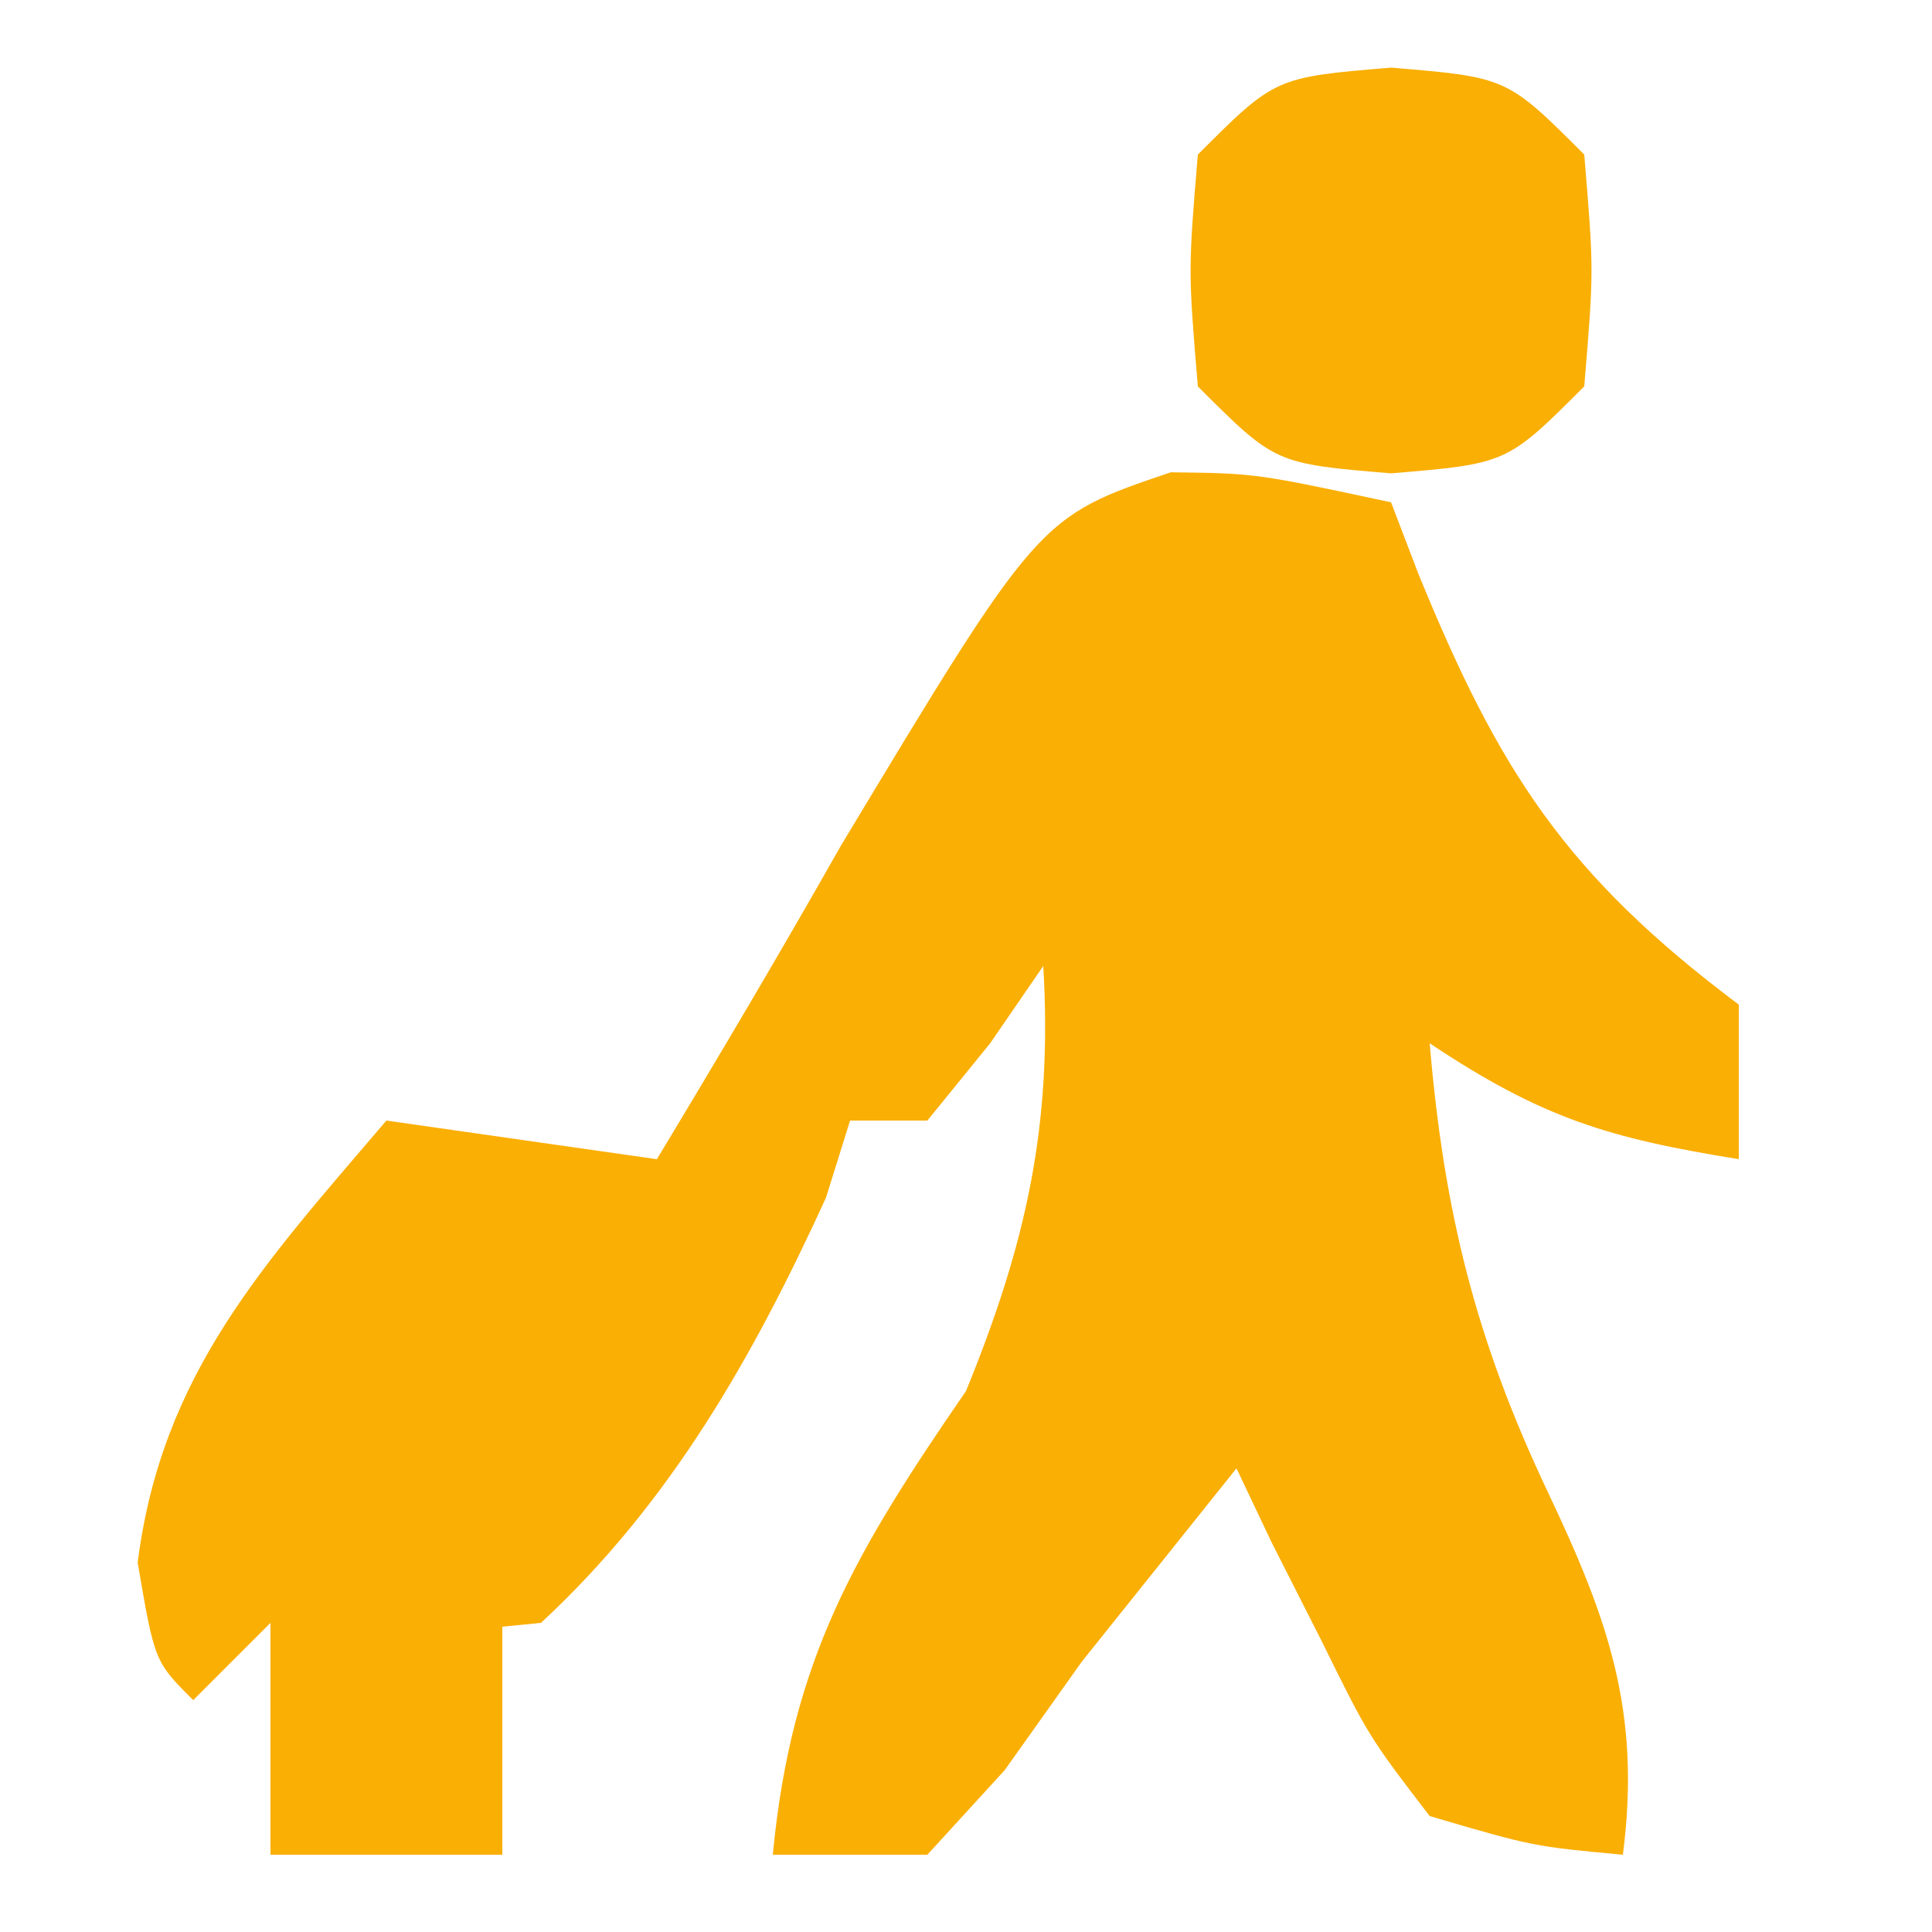 <?xml version="1.0" encoding="UTF-8"?>
<svg version="1.1" xmlns="http://www.w3.org/2000/svg" width="50" height="50">
<path d="M0 0 C2.199 0.027 2.199 0.027 5.699 0.777 C6.045 1.682 6.045 1.682 6.398 2.605 C8.486 7.722 10.21 10.41 14.699 13.777 C14.699 15.097 14.699 16.417 14.699 17.777 C11.325 17.23 9.617 16.722 6.699 14.777 C7.07 19.136 7.882 22.437 9.762 26.402 C11.317 29.686 12.177 32.076 11.699 35.777 C9.375 35.562 9.375 35.562 6.699 34.777 C5.117 32.711 5.117 32.711 3.887 30.215 C3.468 29.389 3.049 28.562 2.617 27.711 C2.163 26.754 2.163 26.754 1.699 25.777 C1.122 26.499 0.544 27.221 -0.051 27.965 C-0.793 28.893 -1.536 29.821 -2.301 30.777 C-2.961 31.705 -3.621 32.634 -4.301 33.59 C-4.961 34.312 -5.621 35.034 -6.301 35.777 C-7.621 35.777 -8.941 35.777 -10.301 35.777 C-9.818 30.709 -8.153 27.926 -5.301 23.777 C-3.741 19.957 -3.058 16.899 -3.301 12.777 C-3.755 13.437 -4.208 14.097 -4.676 14.777 C-5.212 15.437 -5.748 16.097 -6.301 16.777 C-6.961 16.777 -7.621 16.777 -8.301 16.777 C-8.61 17.767 -8.61 17.767 -8.926 18.777 C-10.82 22.91 -12.941 26.662 -16.301 29.777 C-20.051 30.152 -20.051 30.152 -23.301 29.777 C-23.961 30.437 -24.621 31.097 -25.301 31.777 C-26.301 30.777 -26.301 30.777 -26.738 28.215 C-26.113 23.304 -23.449 20.469 -20.301 16.777 C-17.991 17.107 -15.681 17.437 -13.301 17.777 C-11.68 15.09 -10.085 12.396 -8.539 9.664 C-3.417 1.154 -3.417 1.154 0 0 Z " fill="#FAAF04" transform="translate(30.301,12.223)"/>
<path d="M0 0 C3 0.25 3 0.25 5 2.25 C5.25 5.25 5.25 5.25 5 8.25 C3 10.25 3 10.25 0 10.5 C-3 10.25 -3 10.25 -5 8.25 C-5.25 5.25 -5.25 5.25 -5 2.25 C-3 0.25 -3 0.25 0 0 Z " fill="#F9AF04" transform="translate(36,1.75)"/>
<path d="M0 0 C1.98 0 3.96 0 6 0 C6 1.98 6 3.96 6 6 C4.02 6 2.04 6 0 6 C0 4.02 0 2.04 0 0 Z " fill="#FAAF04" transform="translate(7,42)"/>
</svg>
